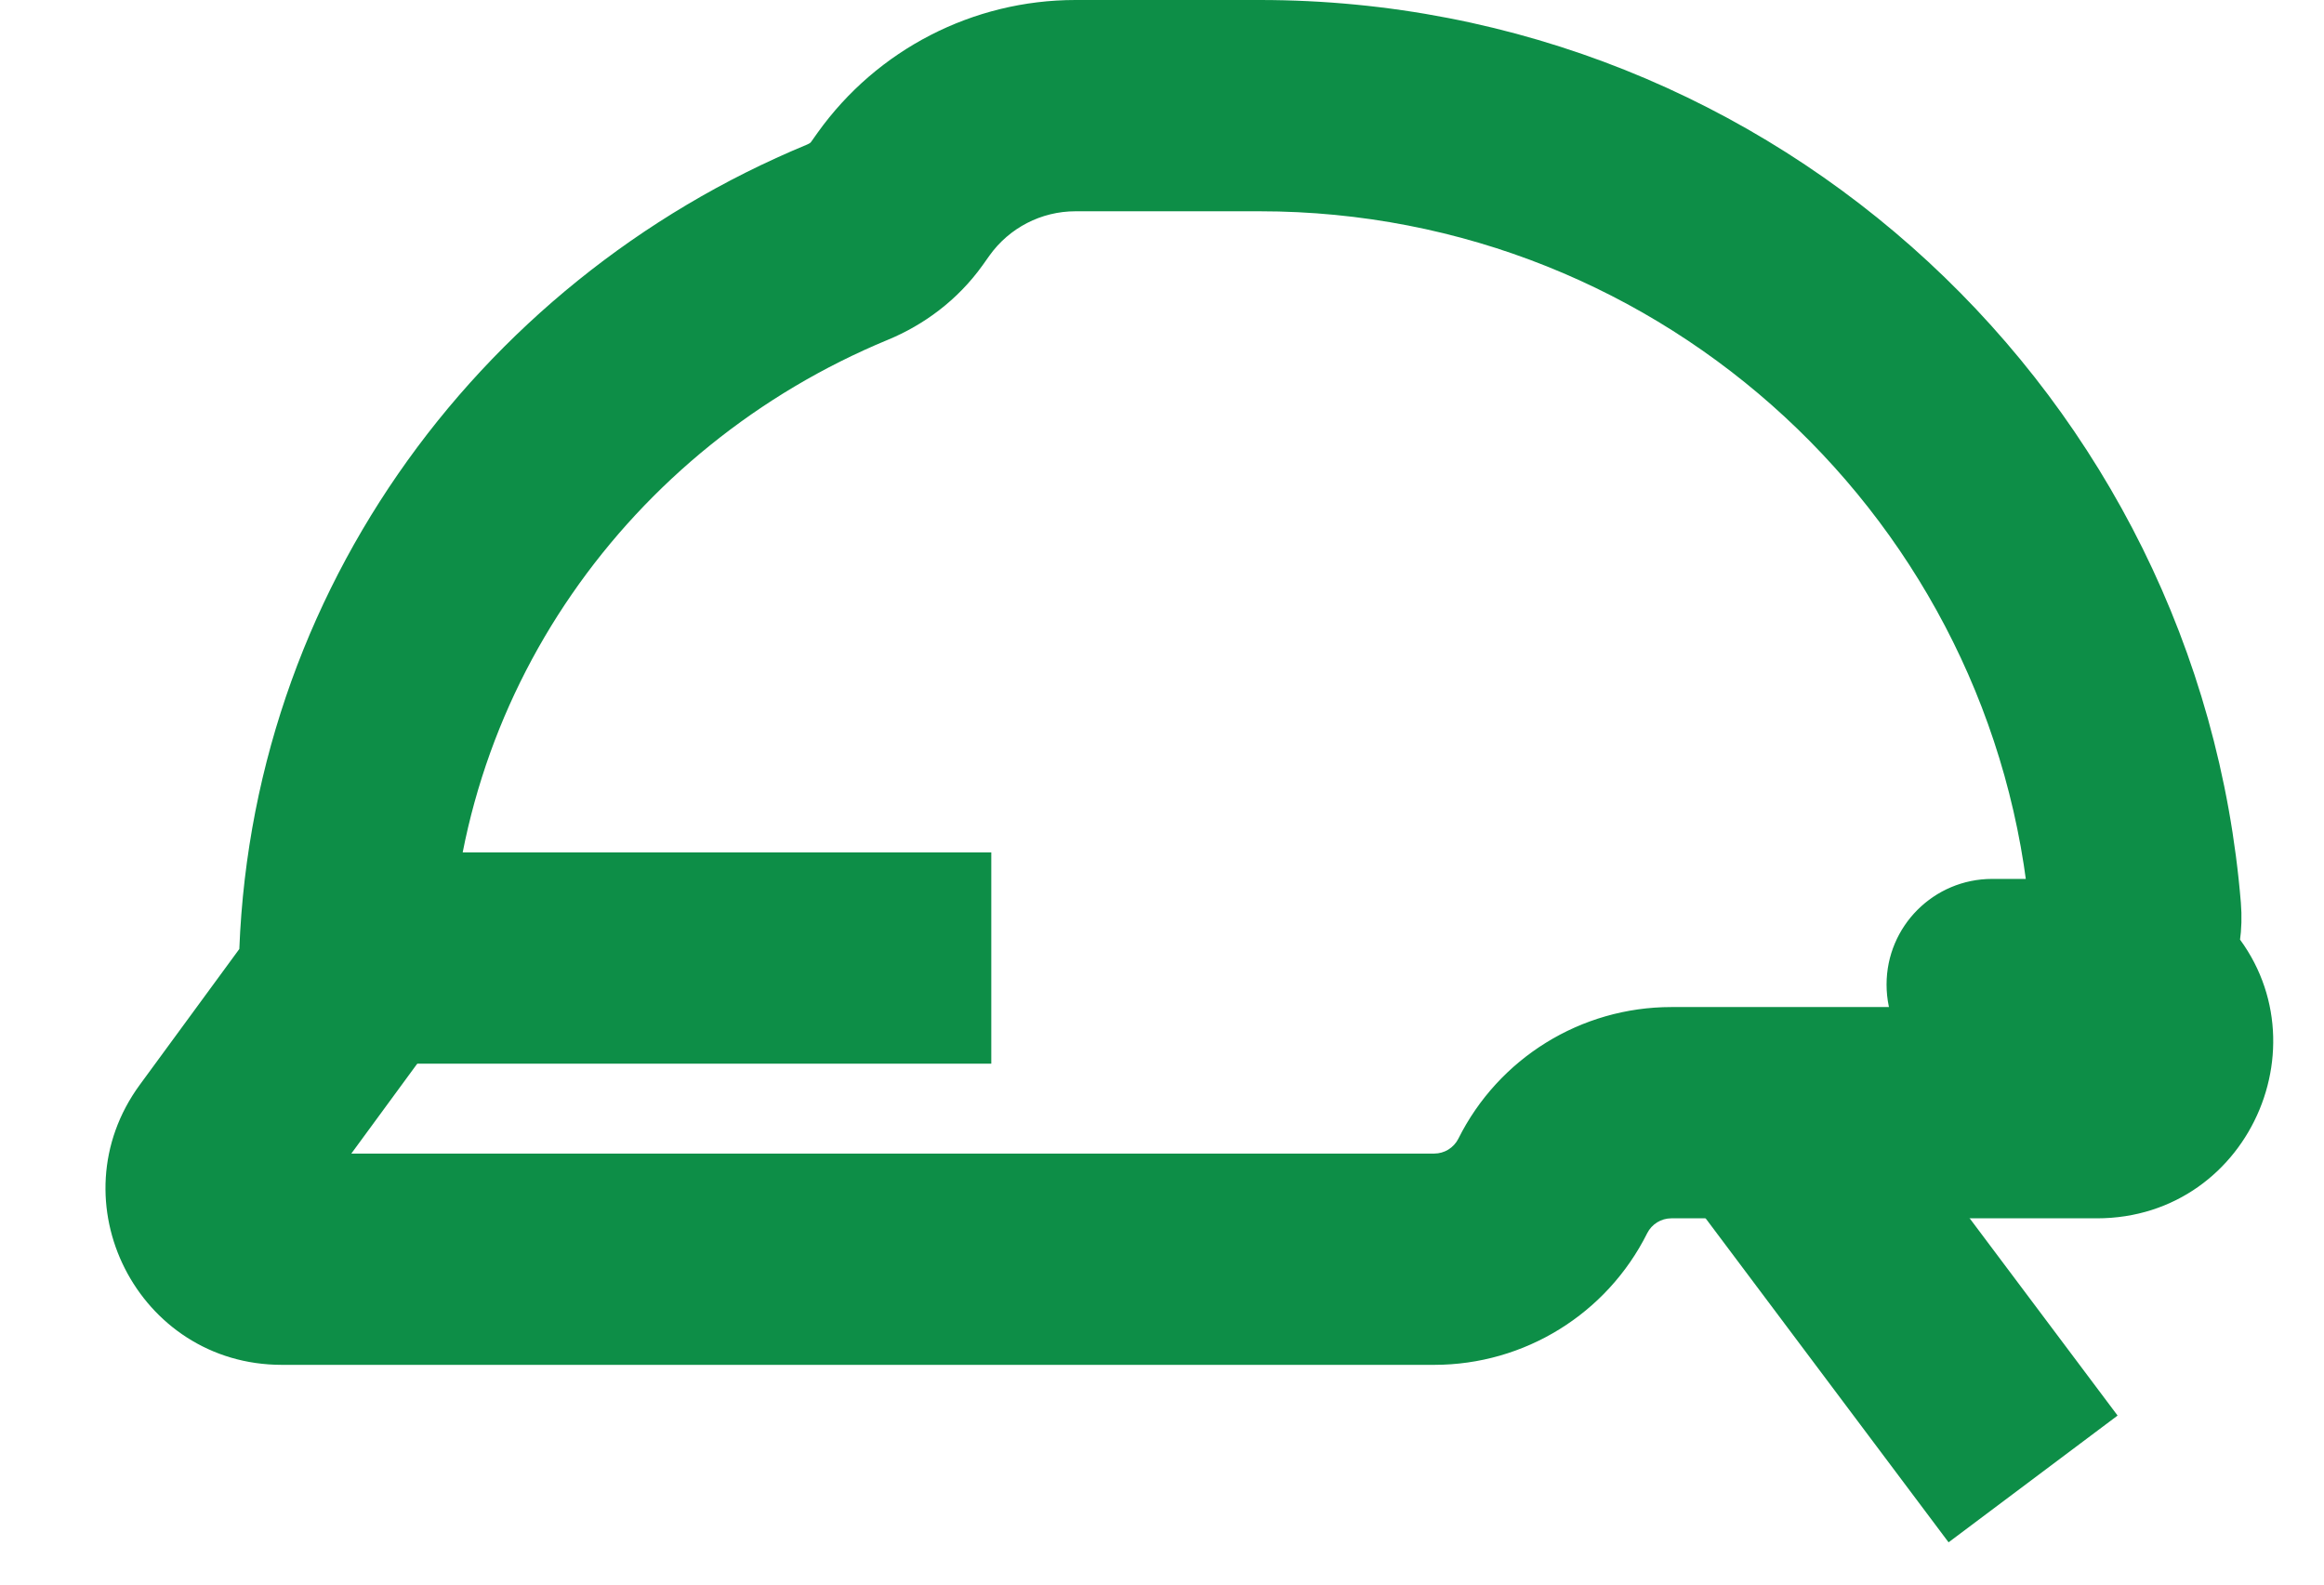<svg width="22" height="15" viewBox="0 0 22 15" fill="none" xmlns="http://www.w3.org/2000/svg">
<path d="M14.699 11.227L13.805 10.78L13.805 10.78L14.699 11.227ZM2.13 10.859L2.937 11.45H2.937L2.13 10.859ZM8.554 1.838L7.74 1.256V1.256L8.554 1.838ZM8.487 1.93L9.301 2.512L8.487 1.93ZM3.259 9.321L4.065 9.912L3.259 9.321ZM20.217 8.627L21.213 8.545L20.217 8.627ZM18.859 10.32H19.552V8.32H18.859V10.32ZM18.859 10.32H20.139V8.32H18.859V10.32ZM19.614 10.102C19.404 9.892 19.552 9.533 19.849 9.533V11.533C21.334 11.533 22.078 9.738 21.028 8.688L19.614 10.102ZM19.849 9.533H15.821V11.533H19.849V9.533ZM15.821 9.533C14.967 9.533 14.186 10.016 13.805 10.78L15.593 11.674C15.636 11.588 15.725 11.533 15.821 11.533V9.533ZM13.805 10.78C13.761 10.866 13.673 10.92 13.577 10.92V12.92C14.431 12.92 15.211 12.438 15.593 11.674L13.805 10.78ZM13.577 10.92H2.668V12.92H13.577V10.92ZM2.668 10.92C2.941 10.92 3.098 11.23 2.937 11.45L1.324 10.268C0.517 11.369 1.303 12.92 2.668 12.92V10.92ZM2.937 11.45L4.065 9.912L2.452 8.729L1.324 10.268L2.937 11.45ZM7.639 1.369C4.489 2.672 2.259 5.732 2.259 9.32H4.259C4.259 6.59 5.956 4.23 8.404 3.217L7.639 1.369ZM7.74 1.256L7.674 1.349L9.301 2.512L9.367 2.419L7.74 1.256ZM10.181 0C9.212 0 8.303 0.468 7.74 1.256L9.367 2.419C9.555 2.156 9.858 2 10.181 2V0ZM11.925 0H10.181V2H11.925V0ZM21.213 8.545C20.819 3.76 16.812 0 11.925 0V2C15.762 2 18.91 4.953 19.22 8.709L21.213 8.545ZM20.139 10.32C19.942 10.32 19.753 10.242 19.614 10.102L21.028 8.688C20.792 8.452 20.473 8.32 20.139 8.32V10.32ZM8.404 3.217C8.743 3.077 9.064 2.843 9.301 2.512L7.674 1.349C7.677 1.344 7.671 1.356 7.639 1.369L8.404 3.217ZM17.859 9.32C17.859 9.872 18.306 10.32 18.859 10.32V8.32C19.411 8.32 19.859 8.768 19.859 9.32H17.859ZM18.859 8.32C18.306 8.32 17.859 8.768 17.859 9.32H19.859C19.859 9.872 19.411 10.32 18.859 10.32V8.32ZM4.065 9.912C4.191 9.74 4.259 9.533 4.259 9.32H2.259C2.259 9.108 2.326 8.901 2.452 8.729L4.065 9.912ZM19.552 10.32C20.464 10.32 21.297 9.563 21.213 8.545L19.22 8.709C19.199 8.454 19.406 8.32 19.552 8.32V10.32Z" fill="#0D8E47"/>
<path d="M16.557 10.414L19.246 14" stroke="#0D8E47" stroke-width="2"/>
<path d="M3.557 9.069H9.384" stroke="#0D8E47" stroke-width="2"/>
</svg>
